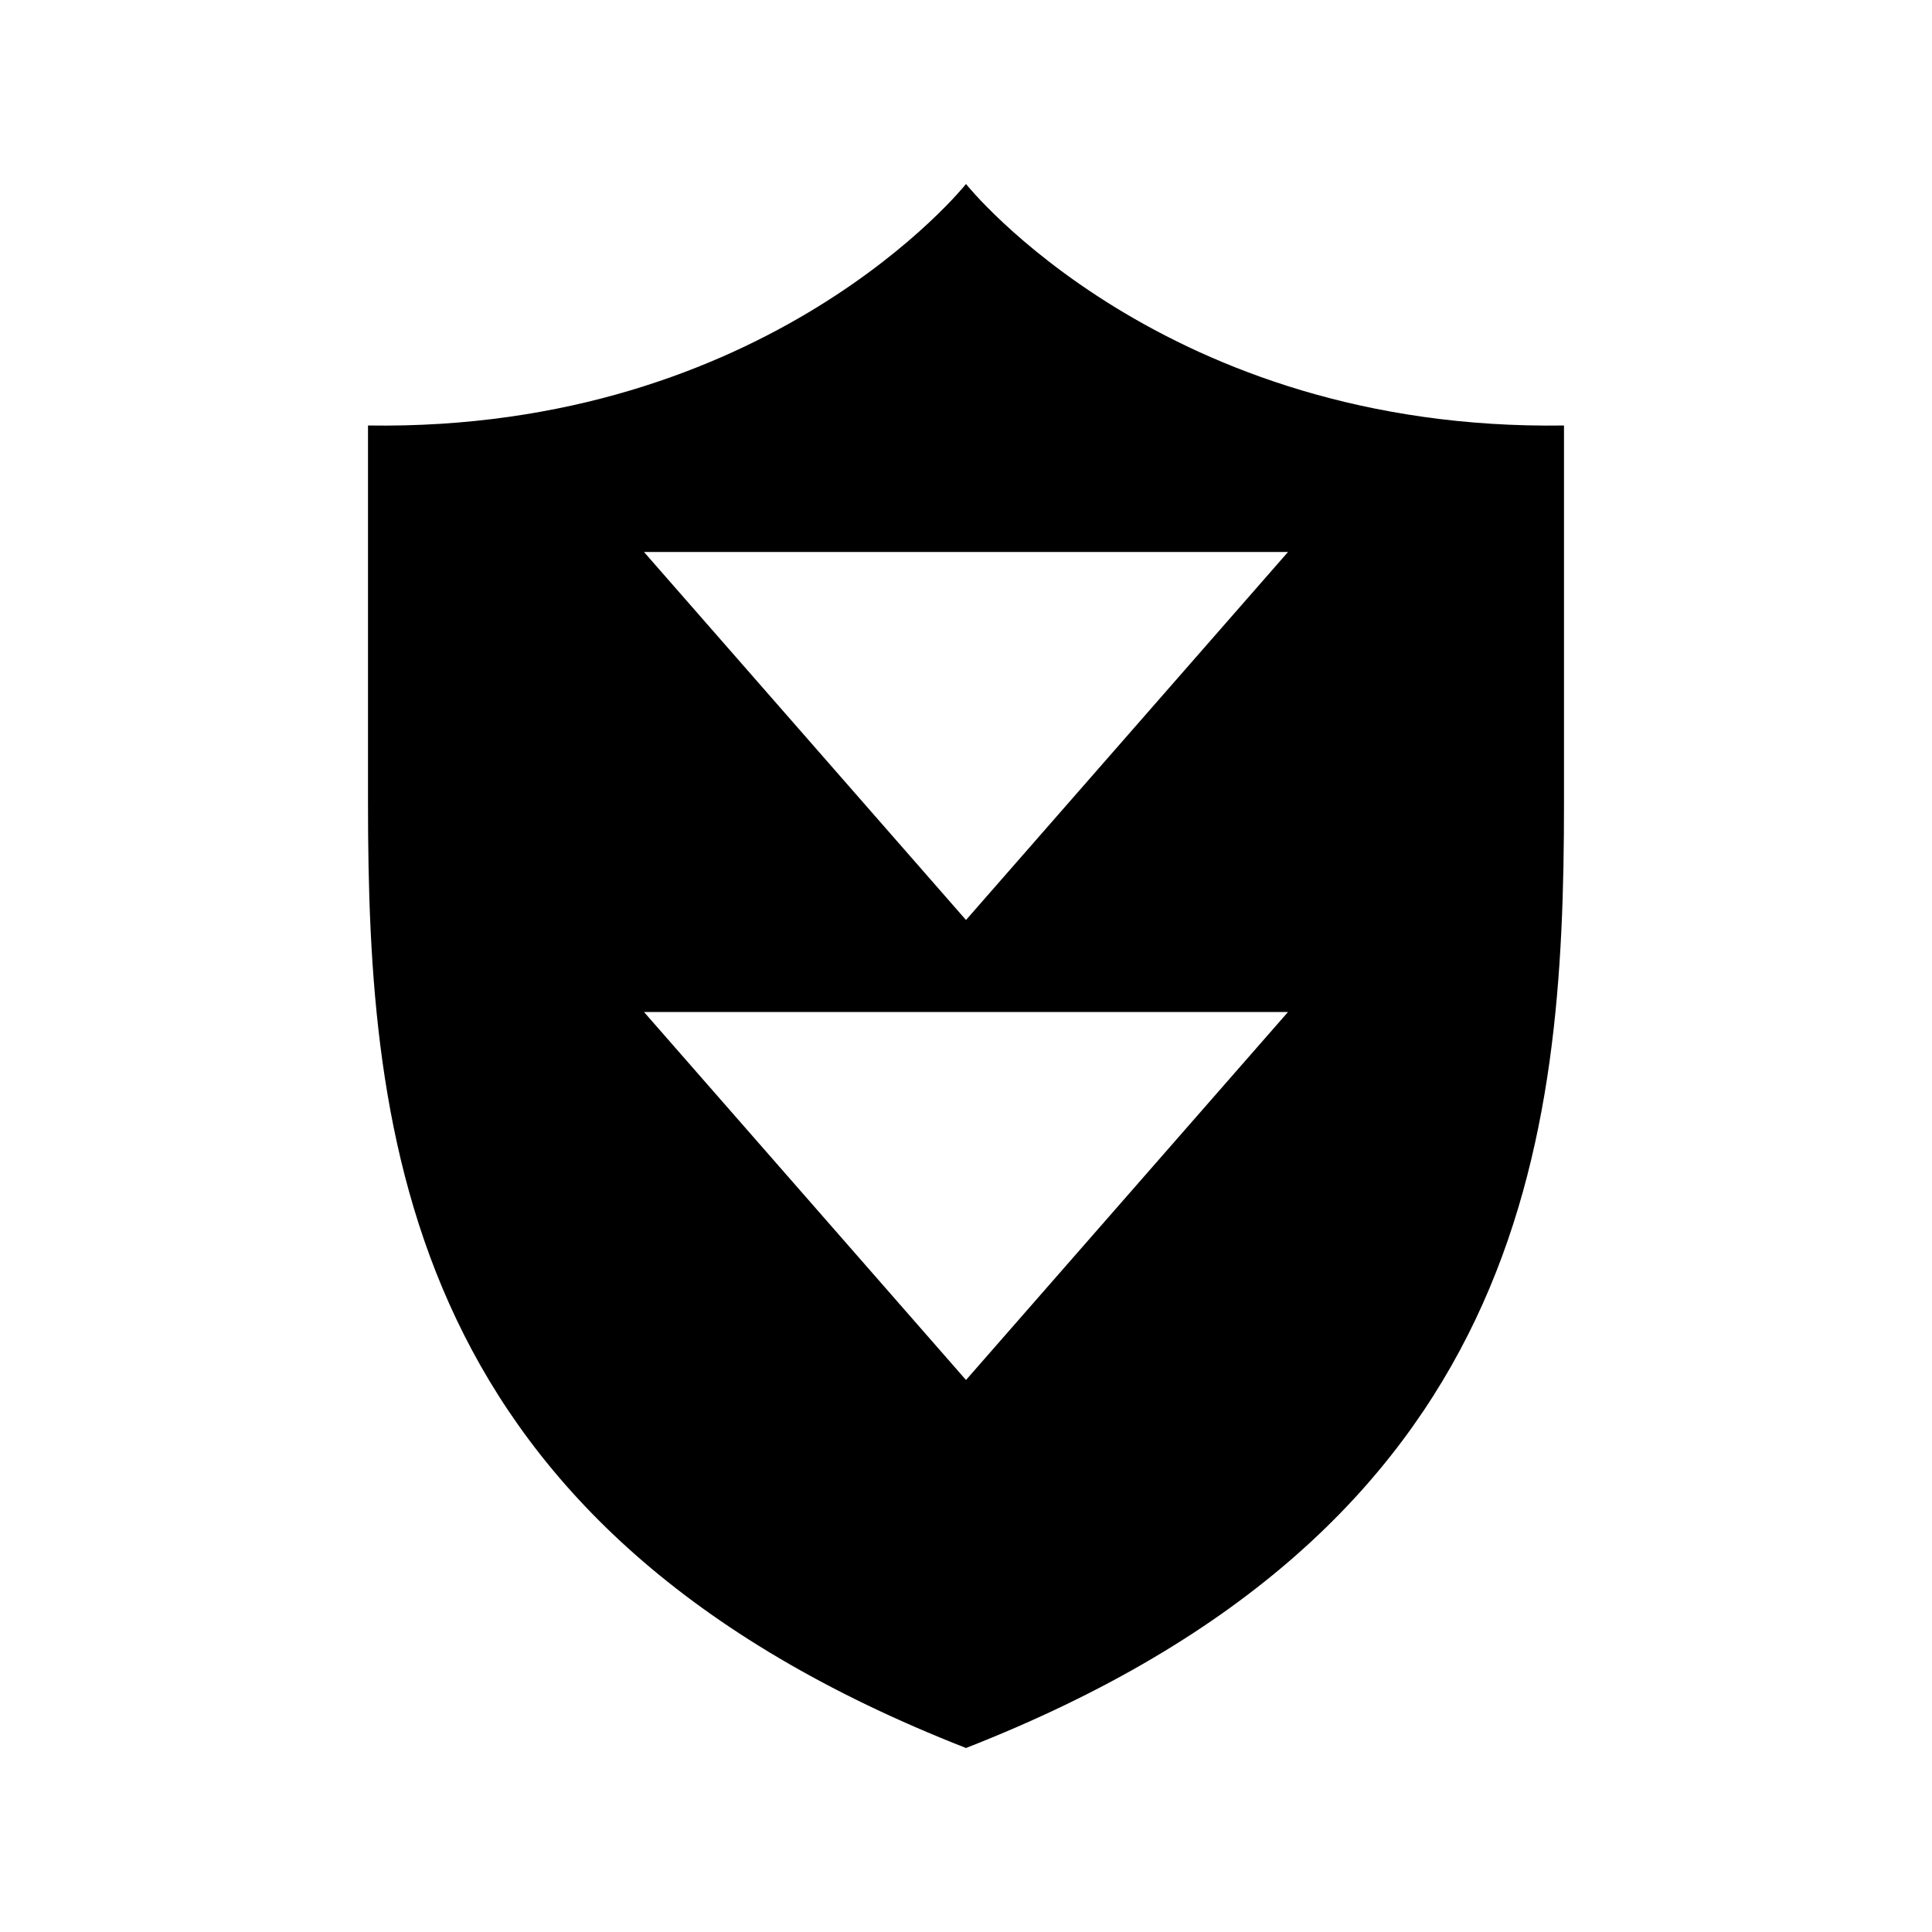 <svg xmlns="http://www.w3.org/2000/svg" viewBox="0 0 21 21"><path d="M10.5 2c-.004.006-2.147 2.691-6.5 2.625v4.1c0 3.664.397 7.887 6.5 10.275 6.103-2.388 6.5-6.611 6.5-10.274V4.625C12.647 4.69 10.504 2.006 10.5 2zm0 13L7 11h7l-3.5 4zm0-5L7 6h7l-3.5 4z"/></svg>